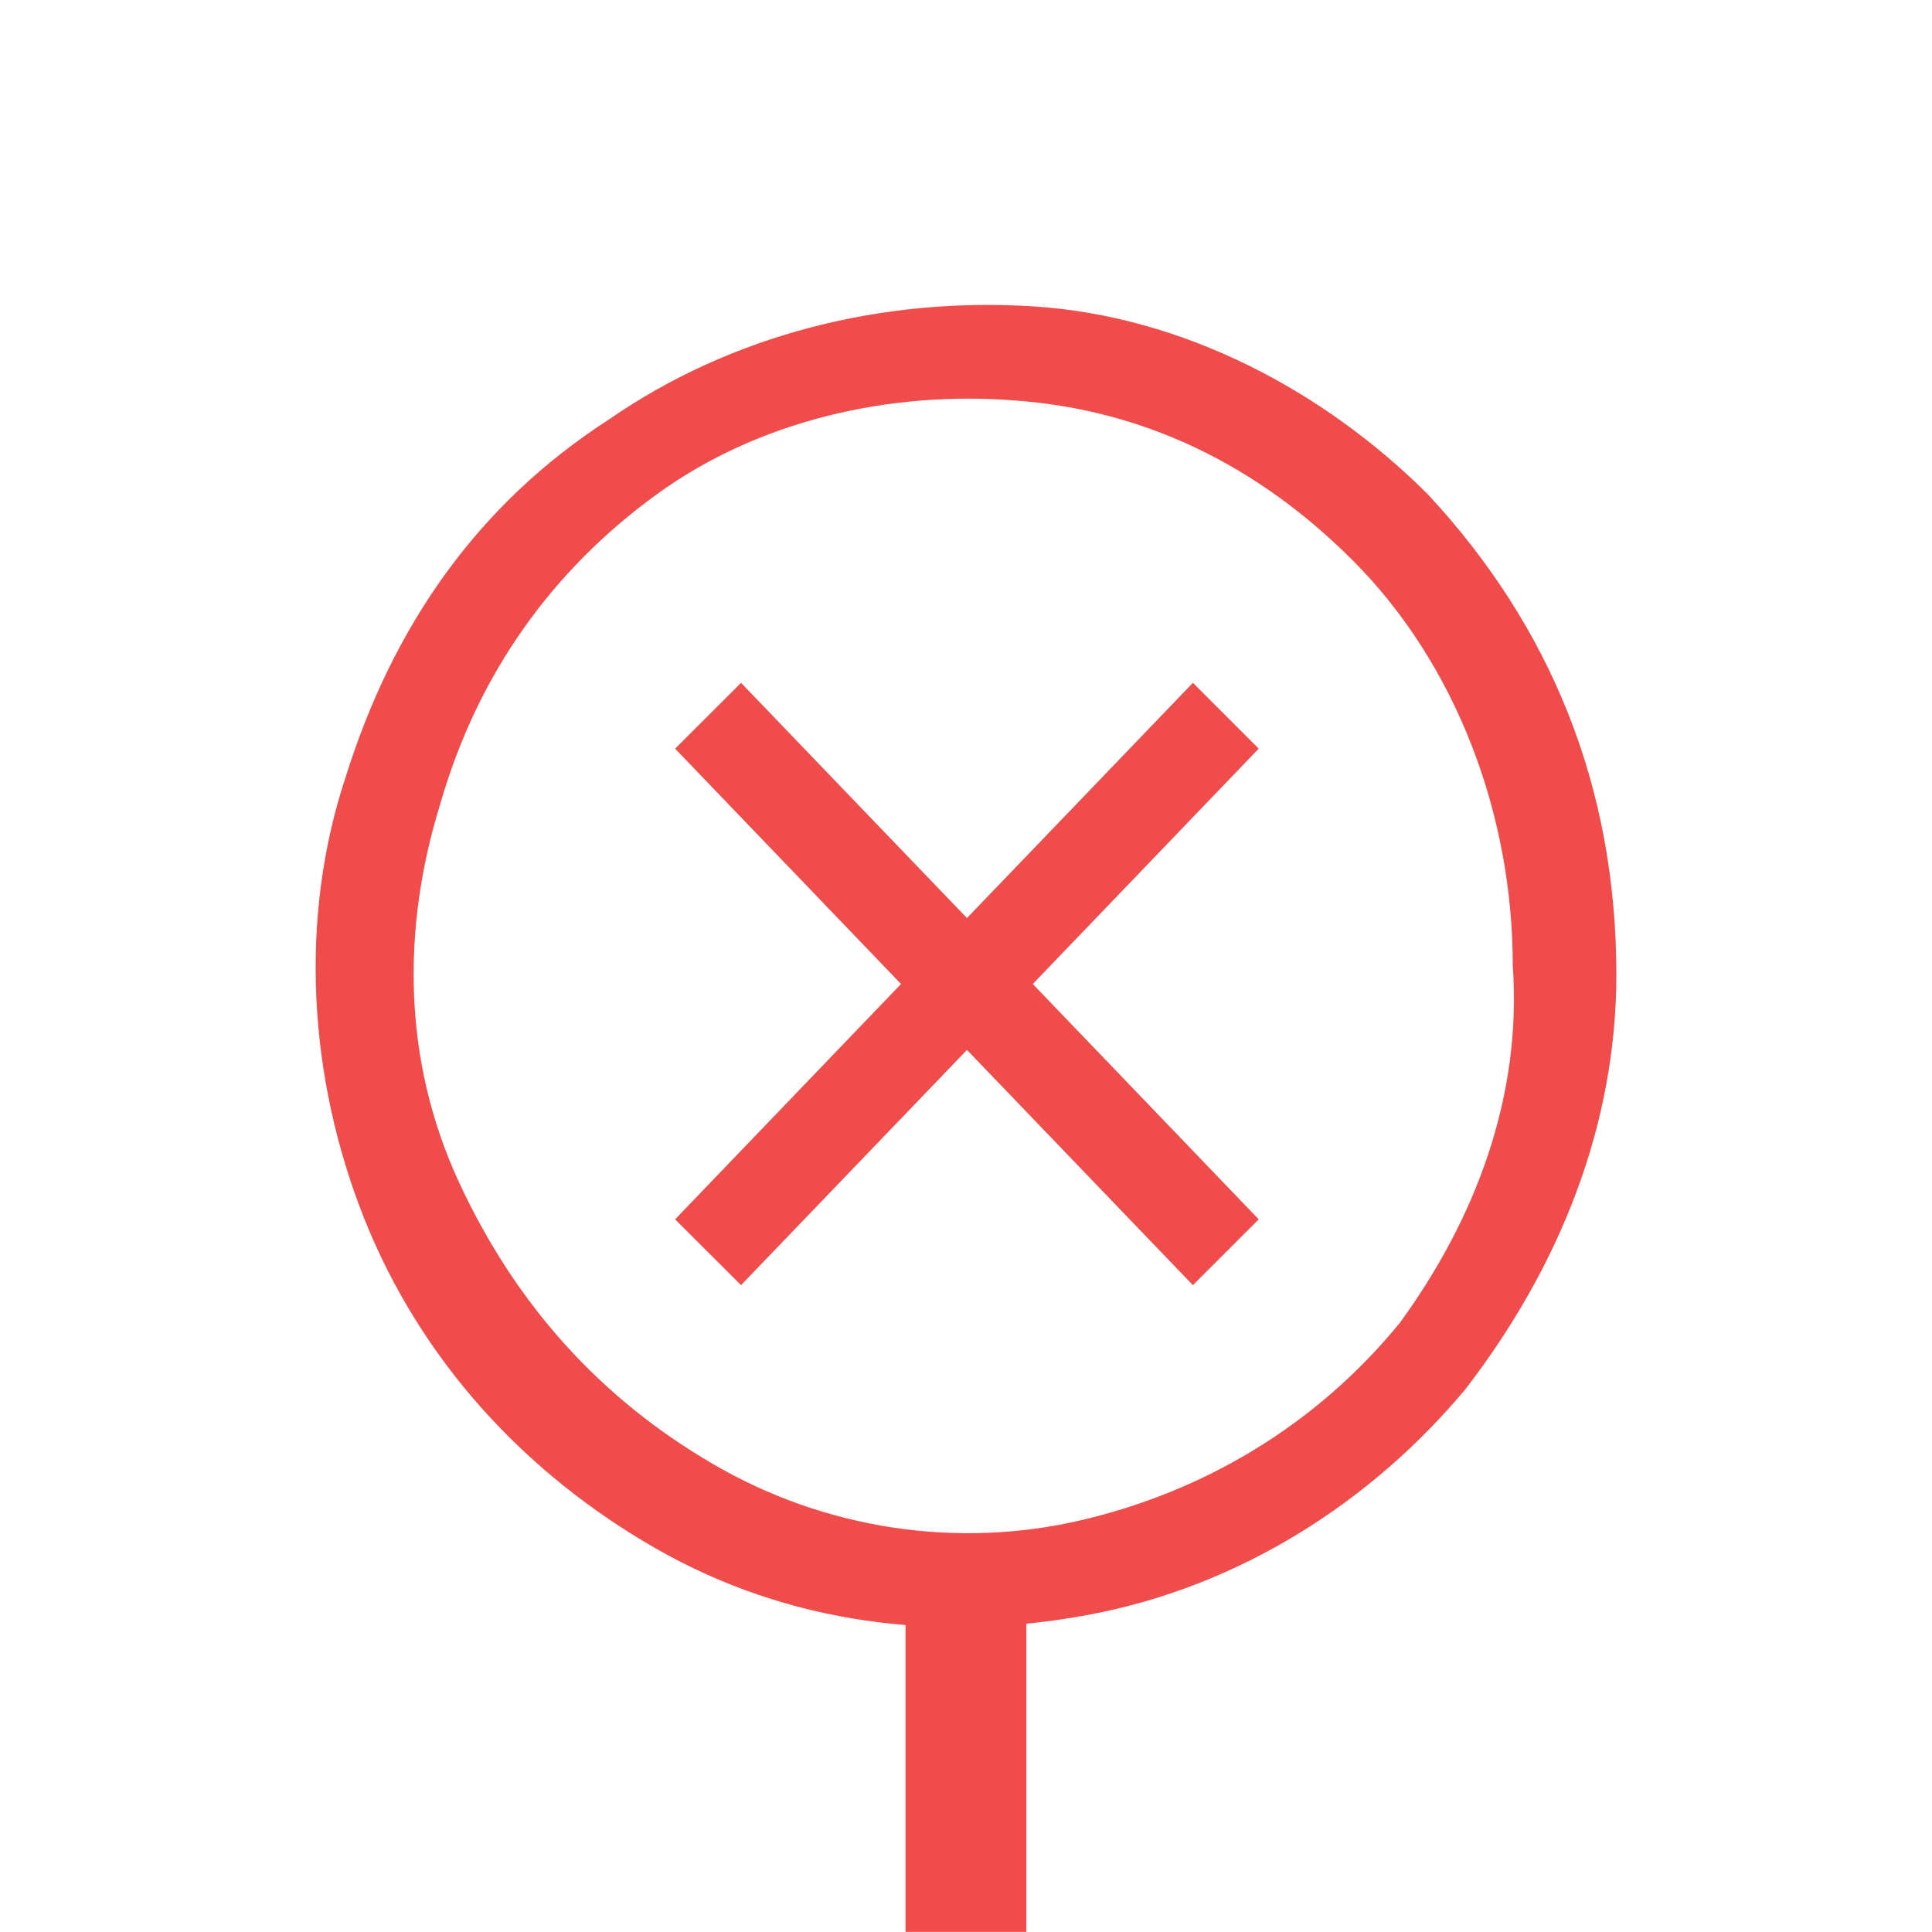 <?xml version="1.0" encoding="UTF-8" standalone="no"?>
<svg
   width="16"
   height="16"
   viewBox="0 0 16 16"
   fill="currentColor"
   version="1.1"
   id="svg1"
   sodipodi:docname="error-init-dark.svg"
   inkscape:version="1.4 (e7c3feb100, 2024-10-09)"
   inkscape:export-filename="error-t-passthrough-light-2.svg"
   inkscape:export-xdpi="96"
   inkscape:export-ydpi="96"
   xmlns:inkscape="http://www.inkscape.org/namespaces/inkscape"
   xmlns:sodipodi="http://sodipodi.sourceforge.net/DTD/sodipodi-0.dtd"
   xmlns="http://www.w3.org/2000/svg"
   xmlns:svg="http://www.w3.org/2000/svg">
  <defs
     id="defs1">
    <clipPath
       clipPathUnits="userSpaceOnUse"
       id="clipPath12">
      <rect
         style="display:inline;fill:none;stroke-width:1.001"
         id="rect12"
         width="16"
         height="16"
         x="0"
         y="0" />
    </clipPath>
    <clipPath
       clipPathUnits="userSpaceOnUse"
       id="clipPath13">
      <rect
         style="display:inline;fill:none;stroke-width:1.001"
         id="rect13"
         width="16"
         height="16"
         x="0"
         y="0" />
    </clipPath>
    <clipPath
       clipPathUnits="userSpaceOnUse"
       id="clipPath14">
      <rect
         style="display:inline;fill:none;stroke-width:1.001"
         id="rect14"
         width="16"
         height="16"
         x="0"
         y="0" />
    </clipPath>
    <clipPath
       clipPathUnits="userSpaceOnUse"
       id="clipPath15">
      <rect
         style="display:inline;fill:none;stroke-width:1.001"
         id="rect15"
         width="16"
         height="16"
         x="0"
         y="0" />
    </clipPath>
  </defs>
  <sodipodi:namedview
     id="namedview1"
     pagecolor="#ffffff"
     bordercolor="#000000"
     borderopacity="0.25"
     inkscape:showpageshadow="2"
     inkscape:pageopacity="0.0"
     inkscape:pagecheckerboard="0"
     inkscape:deskcolor="#d1d1d1"
     inkscape:zoom="45.254834"
     inkscape:cx="-0.22097087"
     inkscape:cy="8.1648736"
     inkscape:window-width="3838"
     inkscape:window-height="2128"
     inkscape:window-x="0"
     inkscape:window-y="0"
     inkscape:window-maximized="0"
     inkscape:current-layer="svg1" />
  <path
     fill-rule="evenodd"
     clip-rule="evenodd"
     d="m 8.553,2.537 c 1.247,0.078 2.416,0.702 3.274,1.559 1.013,1.091 1.559,2.416 1.559,3.975 0,1.247 -0.468,2.416 -1.247,3.43 -0.779,0.935 -1.871,1.637 -3.118,1.871 -1.247,0.234 -2.494,0.078 -3.586,-0.546 C 4.344,12.202 3.487,11.267 3.019,10.098 2.552,8.929 2.474,7.603 2.863,6.434 3.253,5.187 3.955,4.174 5.046,3.472 6.059,2.771 7.306,2.459 8.553,2.537 Z M 8.943,12.592 c 1.013,-0.234 1.949,-0.779 2.65,-1.637 0.624,-0.857 1.013,-1.871 0.935,-2.962 0,-1.247 -0.468,-2.494 -1.325,-3.352 C 10.424,3.862 9.489,3.394 8.398,3.316 7.384,3.238 6.293,3.472 5.436,4.096 4.578,4.719 3.955,5.577 3.643,6.668 3.331,7.681 3.331,8.773 3.799,9.786 c 0.468,1.013 1.169,1.793 2.105,2.338 0.935,0.546 2.027,0.702 3.04,0.468 z M 8.008,7.603 9.879,5.655 10.424,6.2 8.553,8.149 10.424,10.098 9.879,10.643 8.008,8.695 6.137,10.643 5.591,10.098 7.462,8.149 5.591,6.2 6.137,5.655 Z"
     id="path1"
     style="fill:#f14c4c;fill-opacity:1;stroke-width:0.779"
     sodipodi:nodetypes="scscsssccssccscscsssccccccccccccc"
     clip-path="url(#clipPath15)" />
  <rect
     style="fill:#f14c4c;fill-opacity:1;stroke-width:1.355"
     id="rect2"
     width="1.001"
     height="2.959"
     x="7.499"
     y="13.324"
     clip-path="url(#clipPath14)"
     transform="matrix(1,0,0,1.232,0,-3.713)" />
</svg>
